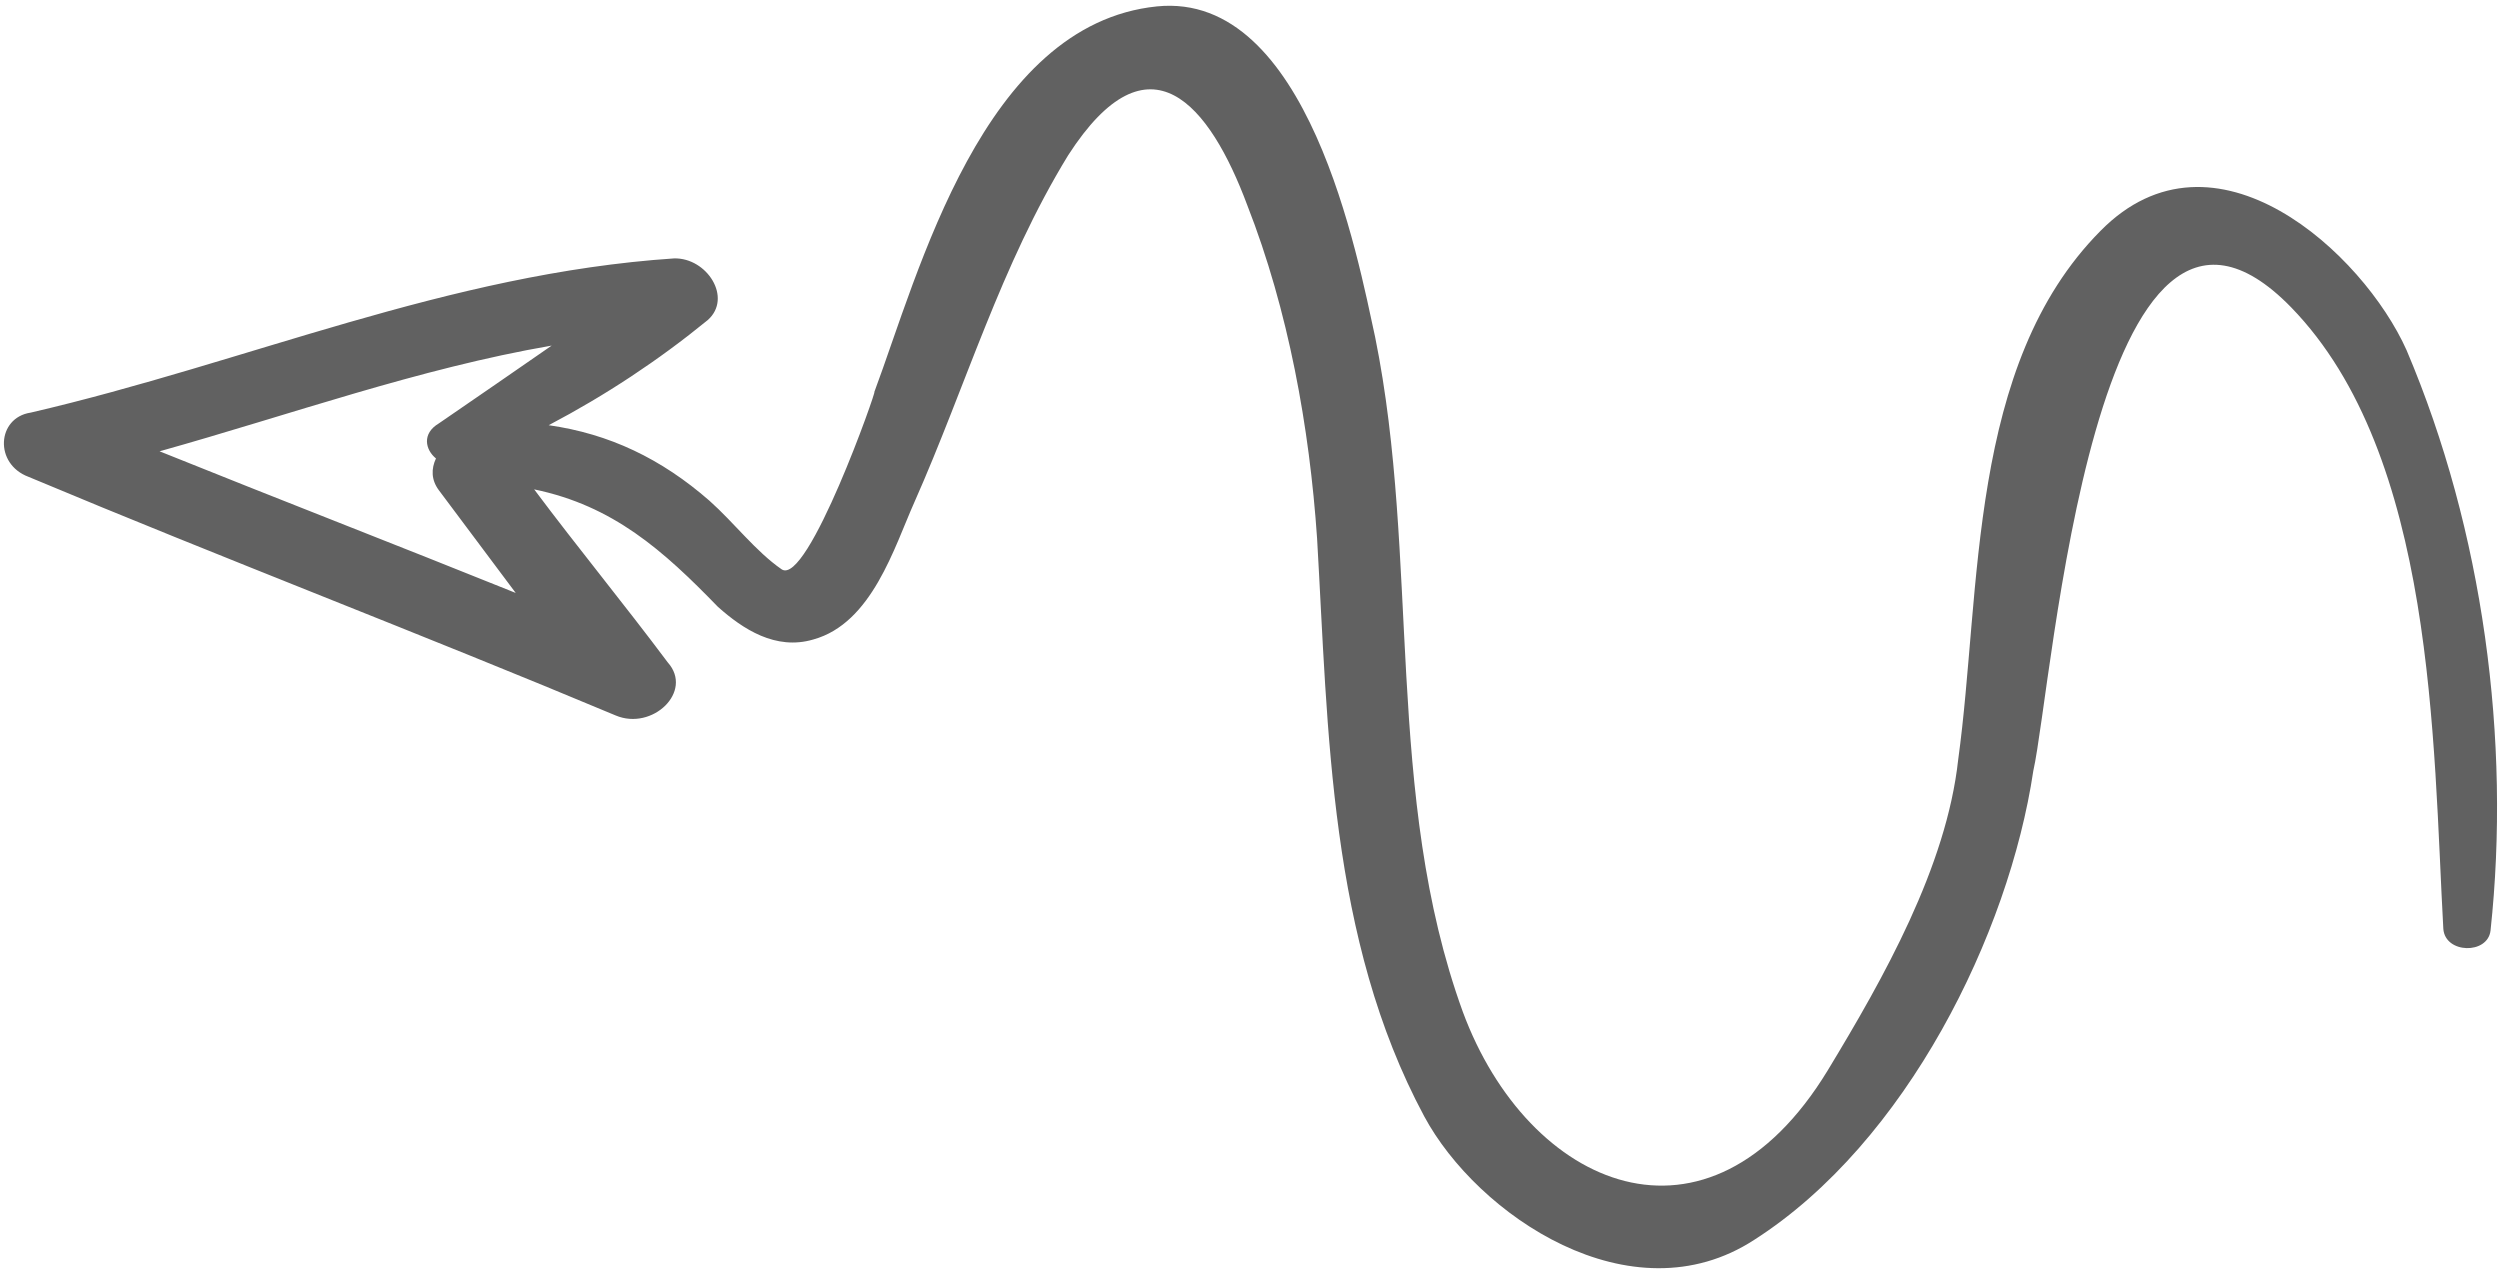 <svg width="111" height="57" viewBox="0 0 111 57" fill="none" xmlns="http://www.w3.org/2000/svg">
<path opacity="0.77" d="M1.268 21.172C9.901 24.792 18.705 28.147 27.337 31.767C28.961 32.453 30.803 30.707 29.65 29.413C27.687 26.788 25.68 24.353 23.717 21.728C27.223 22.454 29.443 24.434 31.877 26.945C32.987 27.934 34.44 28.886 36.108 28.394C38.718 27.675 39.706 24.293 40.607 22.279C42.88 17.151 44.427 11.793 47.427 6.893C51.027 1.309 53.716 4.657 55.377 9.106C57.209 13.783 58.143 18.992 58.478 23.895C58.979 32.486 59.009 41.684 63.231 49.557C65.577 53.931 72.412 58.613 77.891 55.047C84.653 50.721 89.199 41.452 90.278 34.231C91.138 30.431 92.971 4.663 101.724 13.643C108.129 20.225 108.025 32.958 108.484 41.245C108.568 42.347 110.449 42.387 110.579 41.323C111.489 32.886 110.262 23.573 106.852 15.549C104.934 11.252 98.315 5.125 93.262 10.251C87.353 16.212 87.98 26.209 86.943 33.733C86.423 38.484 83.637 43.422 81.151 47.525C75.837 56.261 67.845 52.755 64.948 44.922C61.455 35.302 63.053 24.813 61.056 14.966C60.292 11.468 58.085 -0.393 51.37 0.284C43.63 1.073 40.792 12.131 38.818 17.412C38.989 17.146 35.855 26.075 34.701 25.275C33.548 24.476 32.609 23.221 31.498 22.231C29.363 20.366 27.055 19.262 24.362 18.879C26.887 17.551 29.241 15.995 31.424 14.211C32.537 13.224 31.385 11.437 29.931 11.473C19.882 12.146 10.982 16.089 1.358 18.321C-0.139 18.547 -0.27 20.6 1.268 21.172ZM19.488 18.797C18.717 19.252 18.887 19.975 19.357 20.355C19.143 20.811 19.142 21.305 19.483 21.762C20.593 23.245 21.788 24.843 22.898 26.327C17.599 24.192 12.384 22.172 7.085 20.038C12.903 18.41 18.593 16.363 24.495 15.344C22.912 16.444 21.2 17.621 19.488 18.797Z" fill="#333333"/>
</svg>
